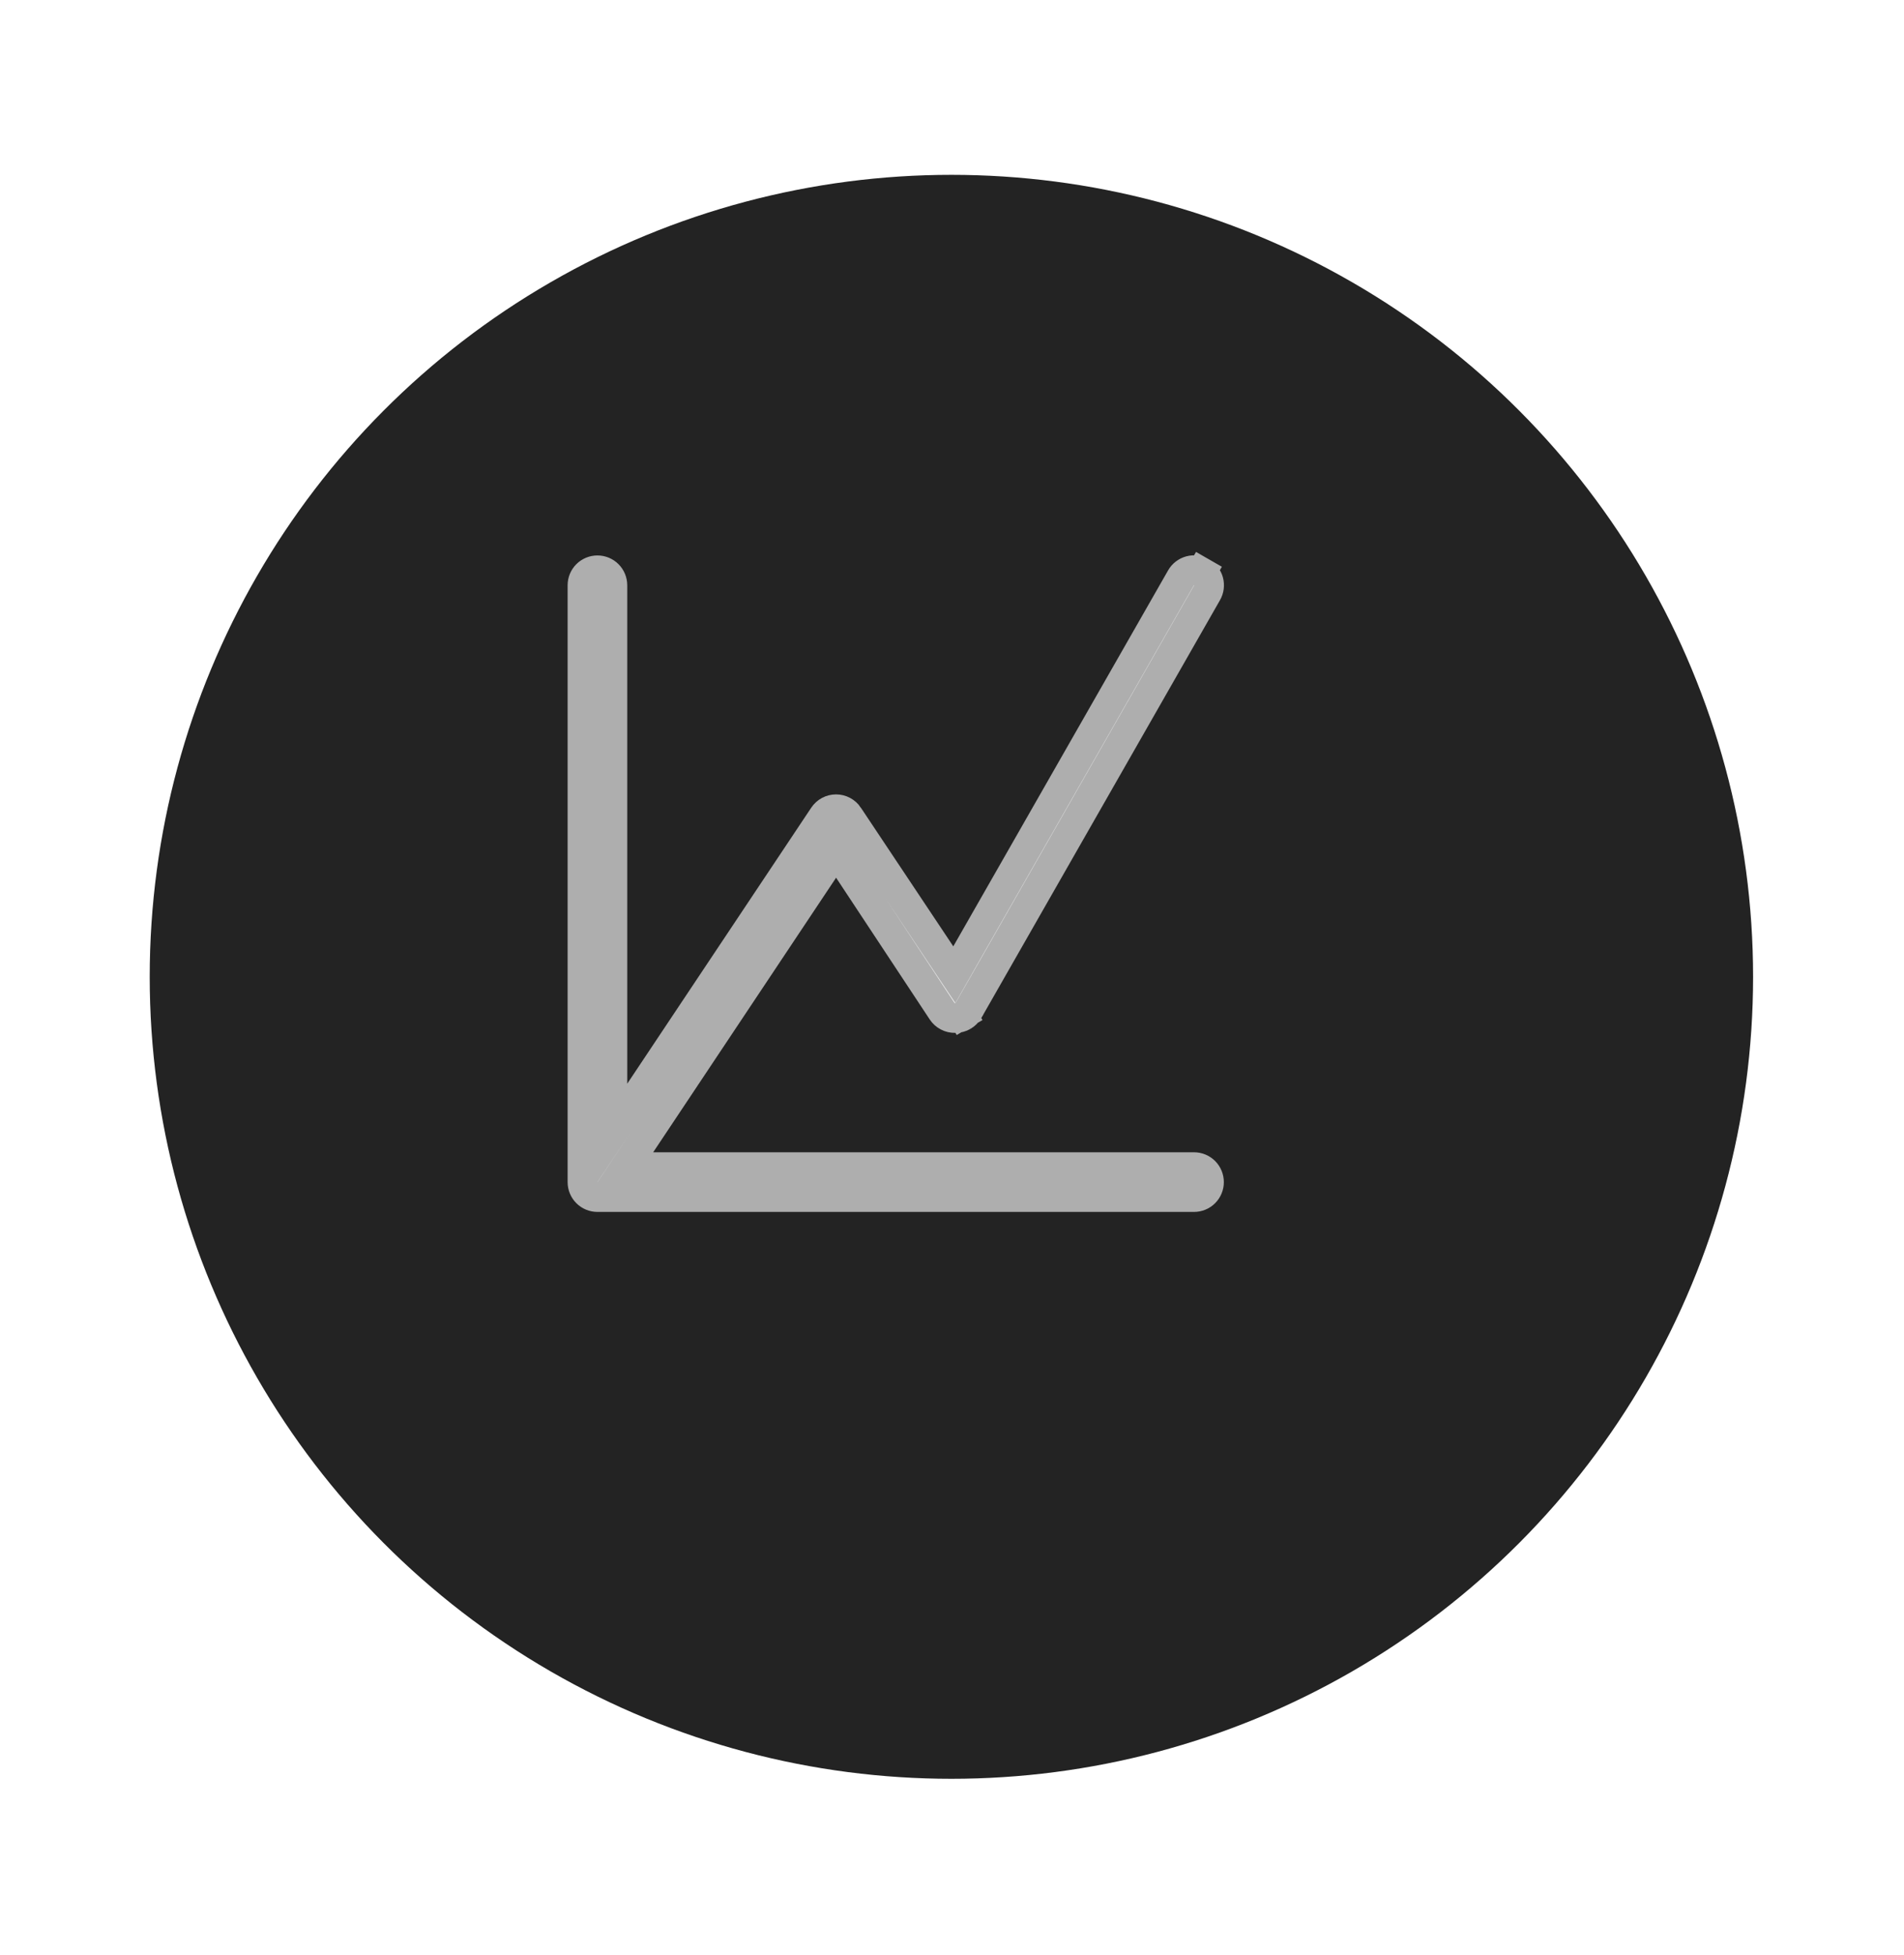 <svg width="38" height="39" viewBox="0 0 38 39" fill="none" xmlns="http://www.w3.org/2000/svg">
<g filter="url(#filter0_d_1125_1723)">
<circle cx="17.5" cy="18" r="16" fill="#232323"/>
</g>
<path d="M12.221 21.619V22.602L12.767 21.784L16.439 16.278C16.439 16.278 16.439 16.278 16.439 16.278C16.467 16.237 16.503 16.204 16.546 16.181C16.589 16.158 16.637 16.146 16.686 16.146C16.735 16.146 16.783 16.158 16.826 16.181C16.869 16.204 16.906 16.237 16.933 16.277C16.933 16.278 16.933 16.278 16.933 16.278L18.778 19.045L19.046 19.446L19.284 19.028L23.571 11.527C23.571 11.527 23.571 11.527 23.571 11.527C23.61 11.458 23.676 11.408 23.752 11.387C23.829 11.366 23.911 11.377 23.98 11.417L24.128 11.159L23.98 11.417C24.049 11.456 24.099 11.522 24.12 11.598C24.14 11.675 24.13 11.757 24.09 11.826L24.09 11.826L19.328 20.16C19.328 20.16 19.328 20.161 19.328 20.161C19.301 20.206 19.264 20.243 19.218 20.27L19.351 20.5L19.218 20.27C19.173 20.296 19.121 20.309 19.069 20.309L19.069 20.309L19.06 20.309C19.01 20.31 18.96 20.299 18.915 20.275C18.87 20.252 18.832 20.217 18.804 20.175L18.804 20.175L16.935 17.347L16.687 16.973L16.439 17.346L12.789 22.823L12.481 23.286H13.037H23.83C23.909 23.286 23.985 23.317 24.041 23.373C24.097 23.429 24.128 23.505 24.128 23.584C24.128 23.662 24.097 23.738 24.041 23.794C23.985 23.85 23.909 23.881 23.83 23.881H11.924C11.845 23.881 11.769 23.85 11.713 23.794C11.657 23.738 11.626 23.662 11.626 23.584V11.677C11.626 11.598 11.657 11.522 11.713 11.466C11.769 11.41 11.845 11.379 11.924 11.379C12.002 11.379 12.078 11.41 12.134 11.466C12.19 11.522 12.221 11.598 12.221 11.677V21.619Z" fill="white" stroke="#AEAEAE" stroke-width="0.595"/>
<defs>
<filter id="filter0_d_1125_1723" x="0.012" y="0.512" width="37.953" height="37.953" filterUnits="userSpaceOnUse" color-interpolation-filters="sRGB">
<feFlood flood-opacity="0" result="BackgroundImageFix"/>
<feColorMatrix in="SourceAlpha" type="matrix" values="0 0 0 0 0 0 0 0 0 0 0 0 0 0 0 0 0 0 127 0" result="hardAlpha"/>
<feOffset dx="1.488" dy="1.488"/>
<feGaussianBlur stdDeviation="1.488"/>
<feComposite in2="hardAlpha" operator="out"/>
<feColorMatrix type="matrix" values="0 0 0 0 0 0 0 0 0 0 0 0 0 0 0 0 0 0 0.5 0"/>
<feBlend mode="normal" in2="BackgroundImageFix" result="effect1_dropShadow_1125_1723"/>
<feBlend mode="normal" in="SourceGraphic" in2="effect1_dropShadow_1125_1723" result="shape"/>
</filter>
</defs>
</svg>
